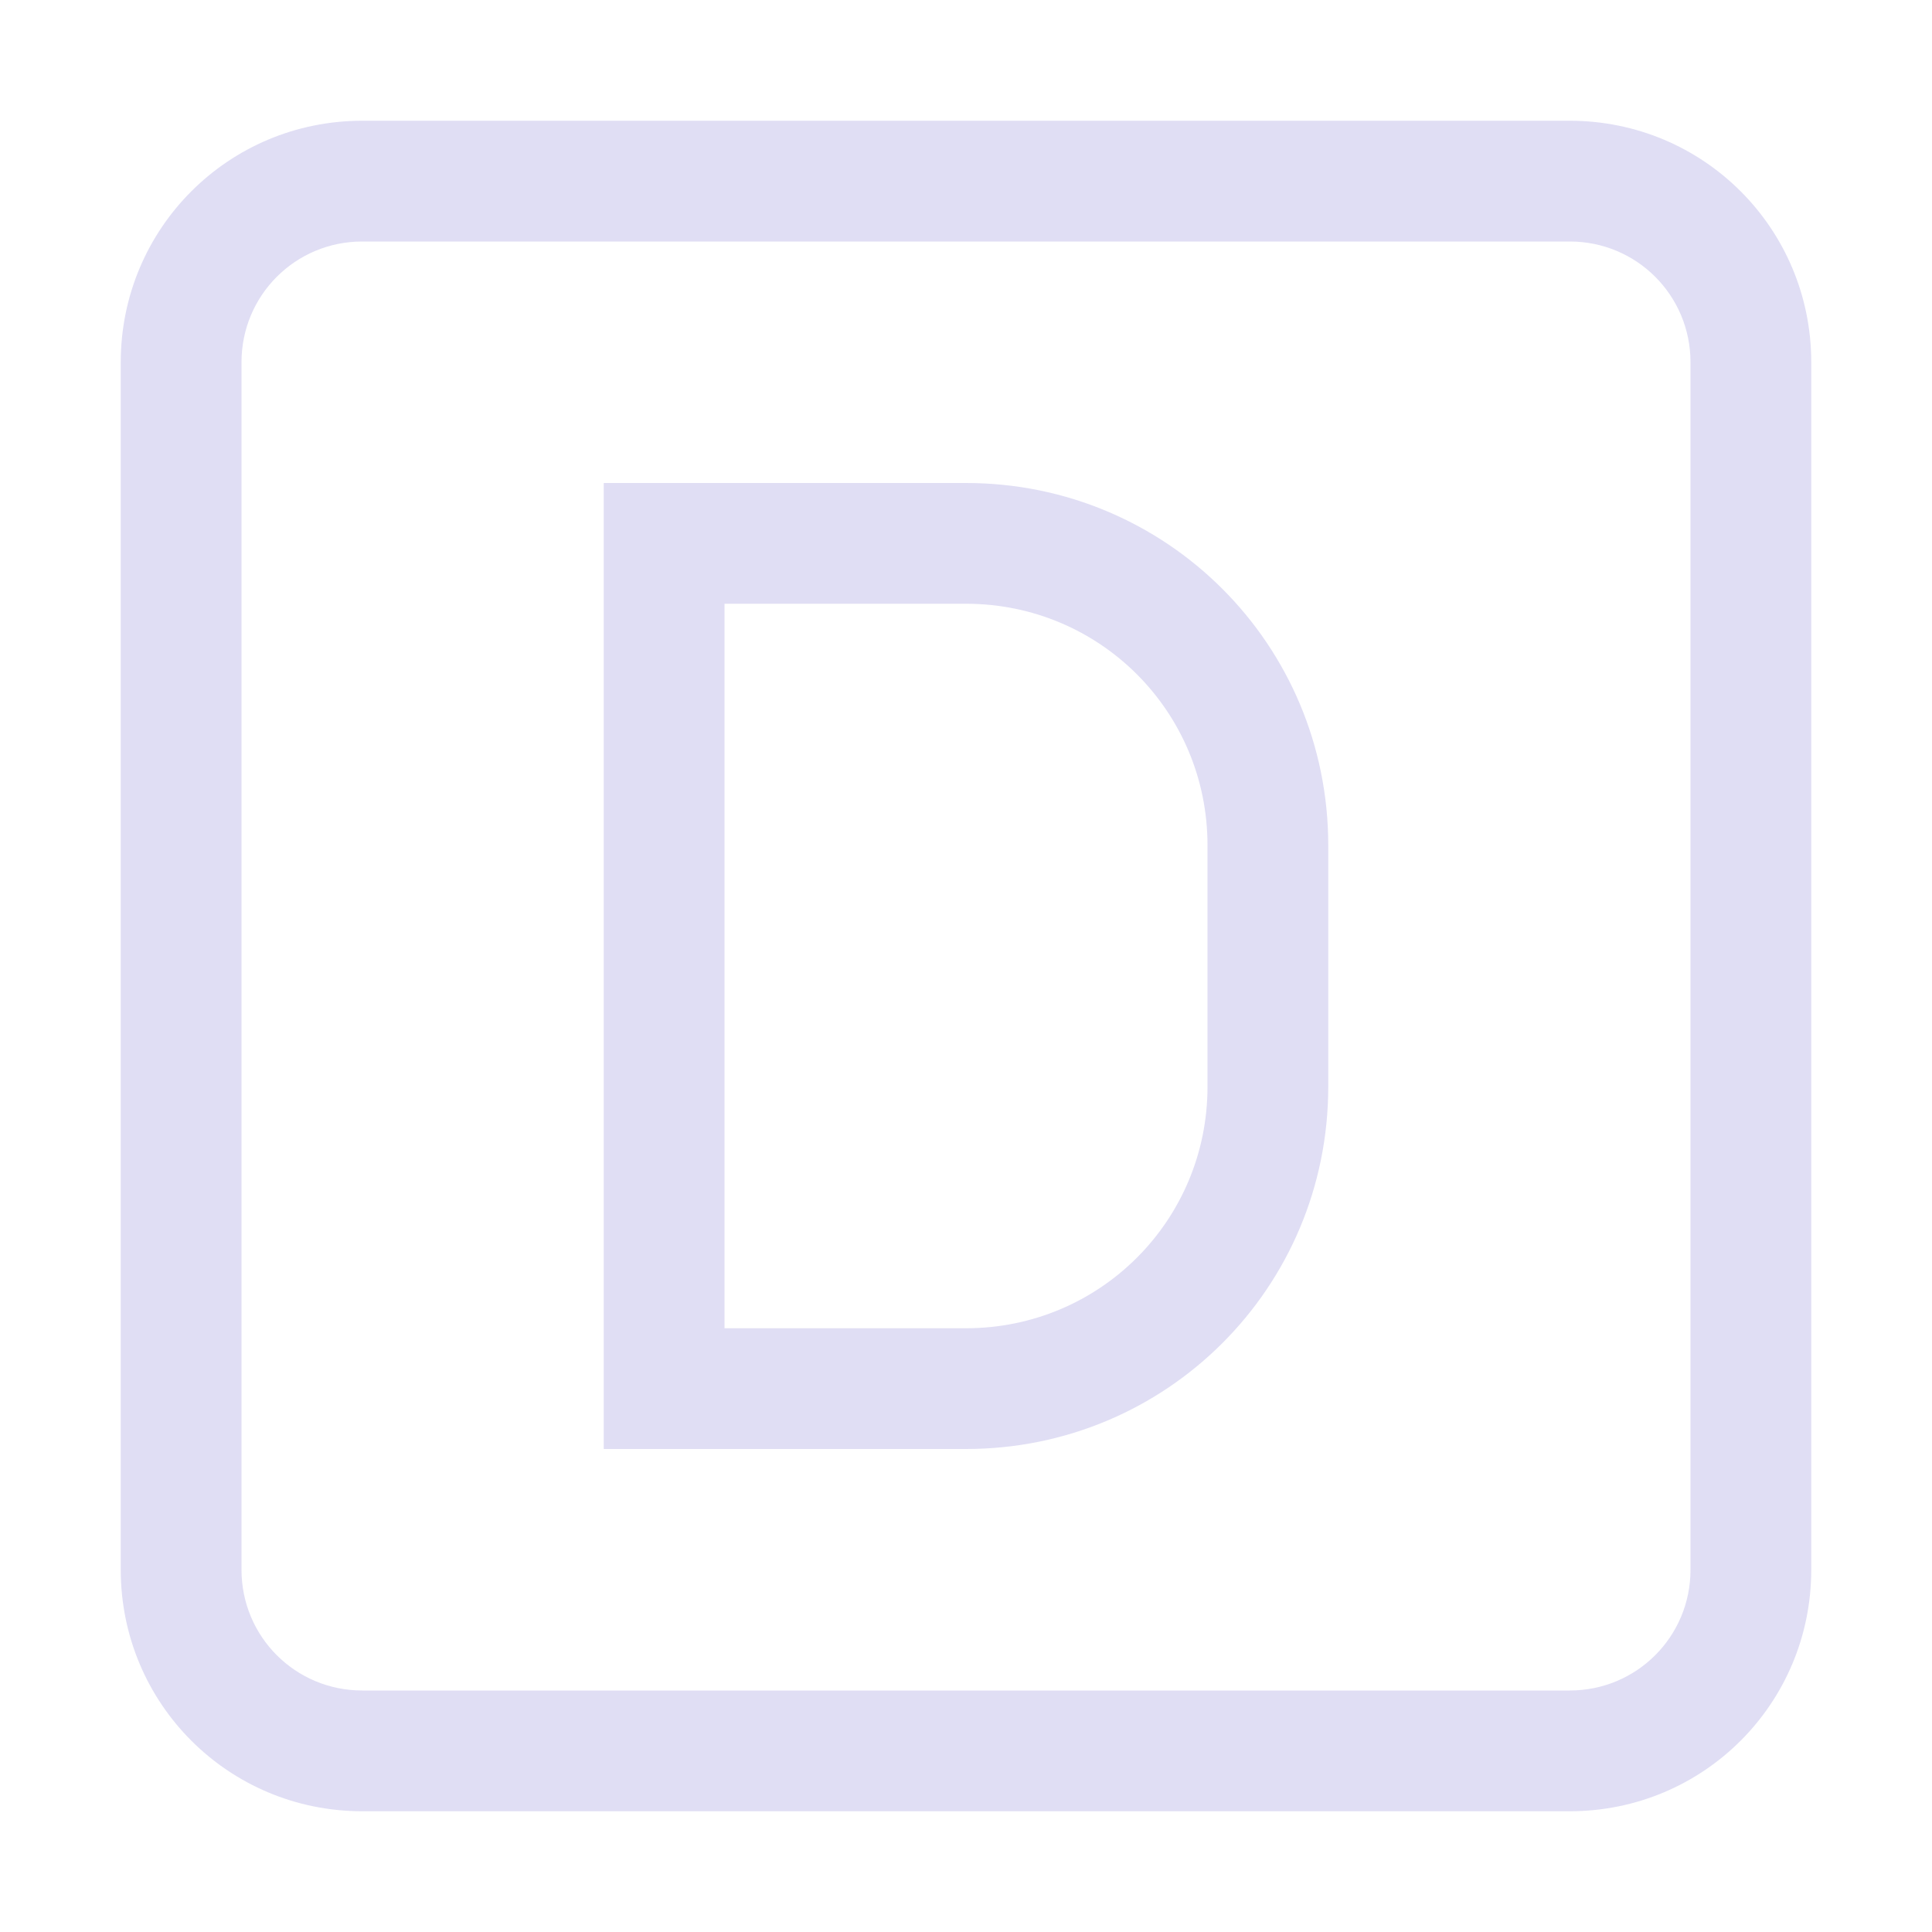 <svg width="16" height="16" version="1.1" xmlns="http://www.w3.org/2000/svg">
 <path d="m3 1c-1.108 0-2 0.892-2 2v10c0 1.108 0.892 2 2 2h10c1.108 0 2-0.892 2-2v-10c0-1.108-0.892-2-2-2zm0 1h10c0.554 0 1 0.446 1 1v10c0 0.554-0.446 1-1 1h-10c-0.554 0-1-0.446-1-1v-10c0-0.554 0.446-1 1-1z" fill="#e0def4"/>
 <path d="m5 4v1 6 1h1 2c1.662 0 3-1.338 3-3v-2c0-1.662-1.338-3-3-3h-2-1zm1 1h2c1.108 0 2 0.892 2 2v2c0 1.108-0.892 2-2 2h-2v-6z" fill="#e0def4" fill-rule="evenodd" stop-color="#000000"/>
</svg>
